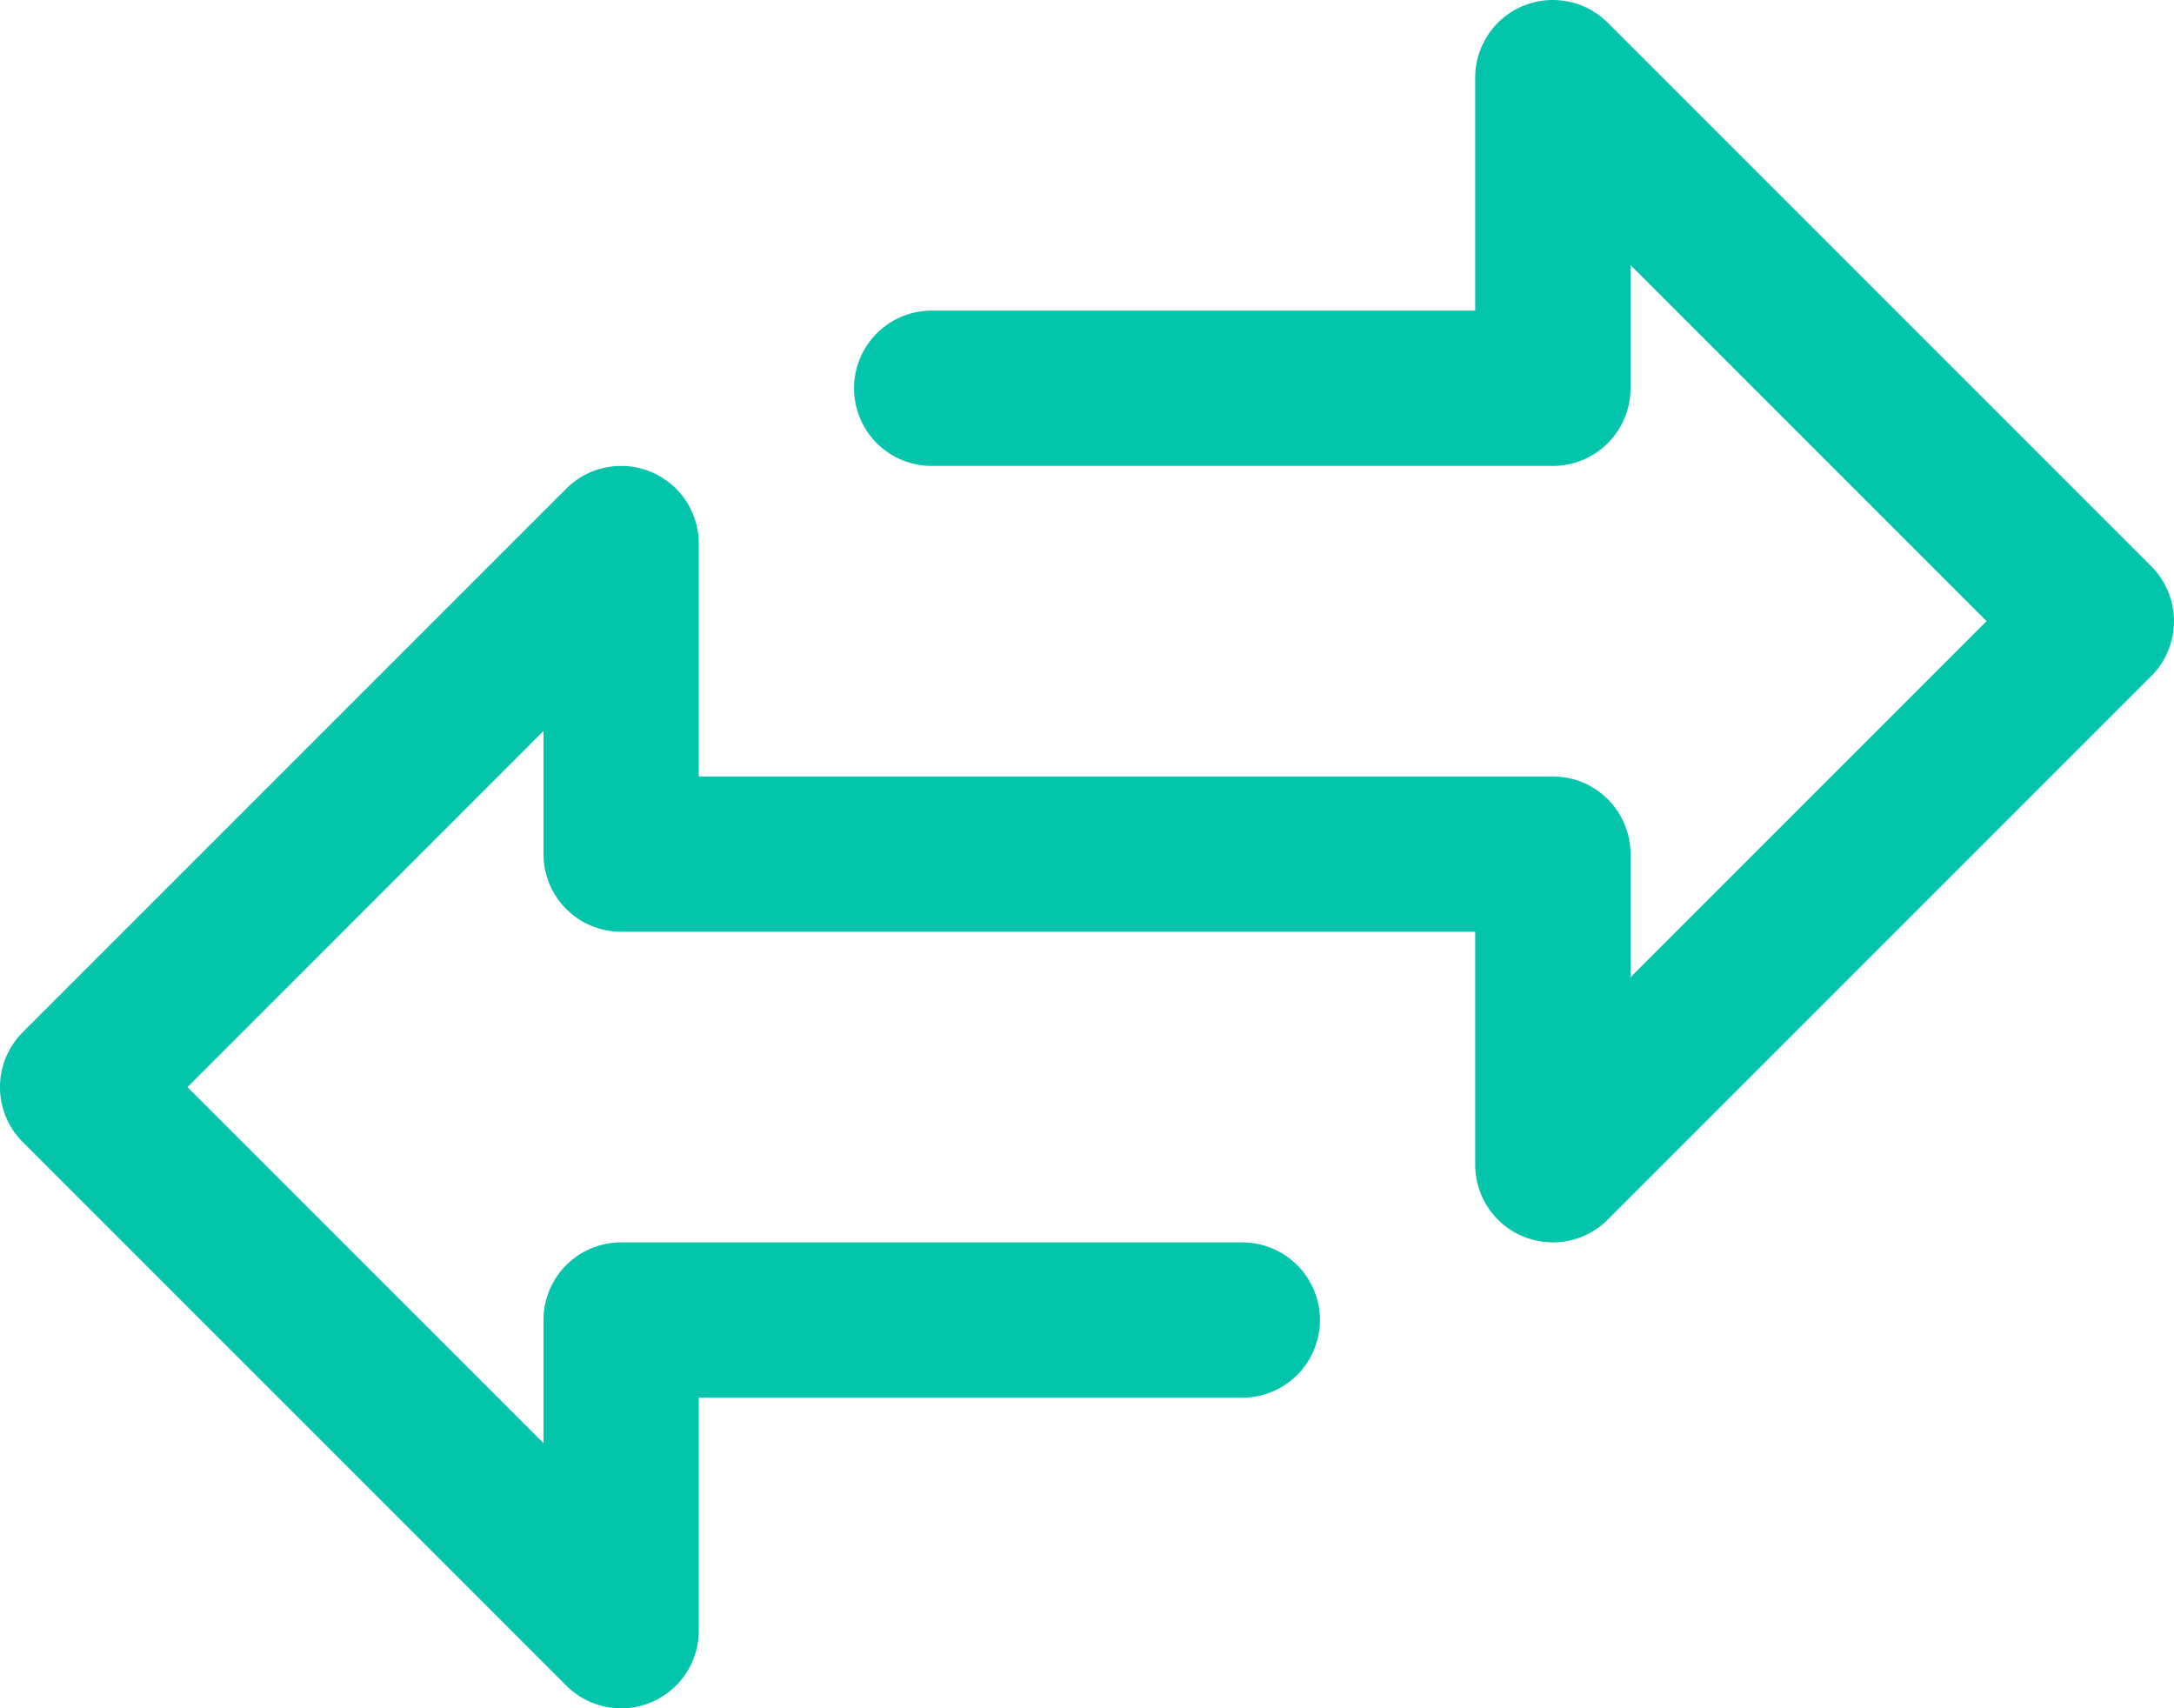 <svg xmlns="http://www.w3.org/2000/svg" width="62" height="48.715" viewBox="0 0 62 48.715"><defs><style>.a{fill:#03c5ab;}</style></defs><g transform="translate(0 -51.198)"><g transform="translate(0 51.198)"><path class="a" d="M61.351,67.347l-15.5-15.5a2.214,2.214,0,0,0-3.78,1.566v6.643h-15.5a2.214,2.214,0,0,0,0,4.429H44.286A2.214,2.214,0,0,0,46.5,62.27V58.757L56.655,68.912,46.5,79.067V75.555a2.214,2.214,0,0,0-2.214-2.214H19.928V66.7a2.214,2.214,0,0,0-3.78-1.566l-15.5,15.5a2.214,2.214,0,0,0,0,3.131l15.5,15.5a2.214,2.214,0,0,0,1.566.649,2.187,2.187,0,0,0,.848-.168A2.214,2.214,0,0,0,19.928,97.7V91.056h15.5a2.214,2.214,0,1,0,0-4.429H17.714A2.214,2.214,0,0,0,15.5,88.841v3.512L5.345,82.2,15.5,72.043v3.512a2.214,2.214,0,0,0,2.214,2.214H42.071v6.643a2.214,2.214,0,0,0,3.78,1.566l15.5-15.5A2.214,2.214,0,0,0,61.351,67.347Z" transform="translate(0 -51.198)"/></g></g></svg>